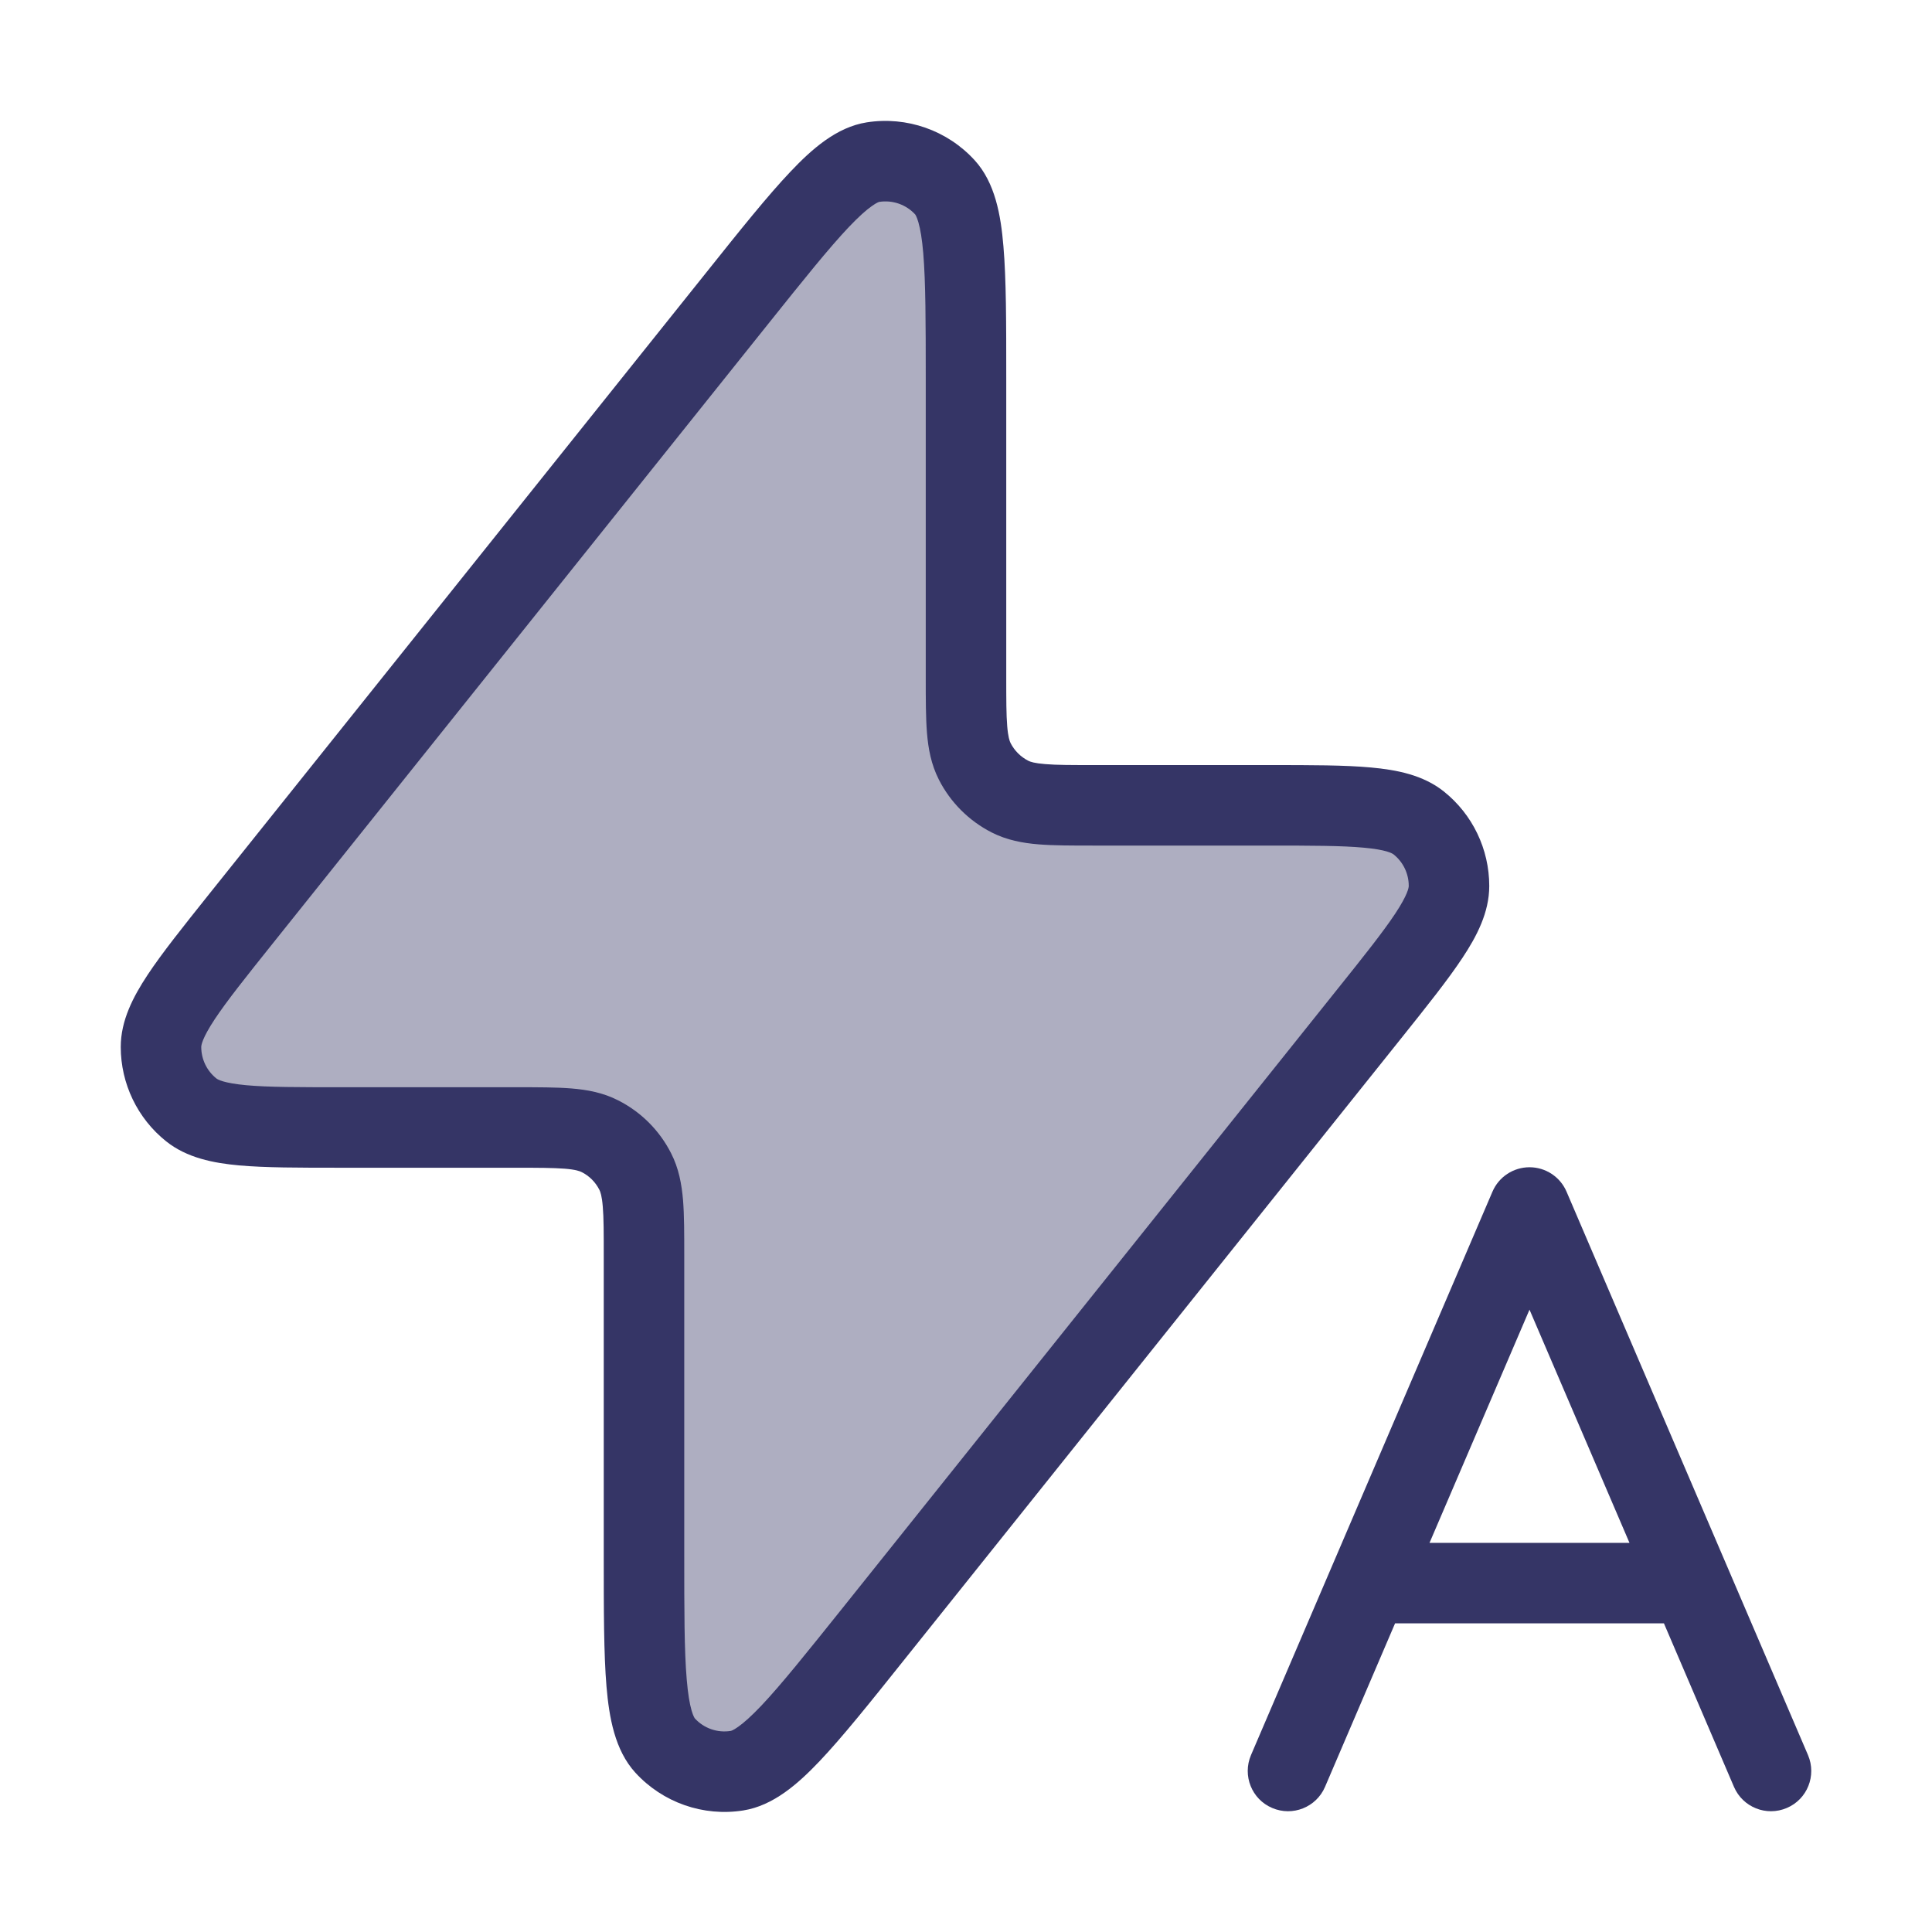 <svg width="24" height="24" viewBox="0 0 24 24" fill="none" xmlns="http://www.w3.org/2000/svg">
<path opacity="0.4" d="M6.4 14.006H4.248C3.183 14.006 2.65 14.006 2.376 13.788C2.138 13.598 2 13.31 2 13.005C2 12.655 2.333 12.239 2.998 11.407L9.15 3.714C10.024 2.621 10.461 2.074 10.844 2.014C11.176 1.962 11.512 2.08 11.738 2.328C12 2.614 12 3.314 12 4.713V8.404C12 8.964 12 9.244 12.109 9.458C12.205 9.647 12.358 9.8 12.546 9.895C12.76 10.004 13.04 10.004 13.6 10.004H15.752C16.817 10.004 17.35 10.004 17.624 10.223C17.862 10.413 18 10.701 18 11.005C18 11.355 17.667 11.771 17.001 12.604L10.85 20.297C9.976 21.39 9.539 21.936 9.155 21.996C8.824 22.049 8.488 21.931 8.262 21.683C8 21.396 8 20.697 8 19.297V15.606C8 15.046 8 14.766 7.891 14.552C7.795 14.364 7.642 14.211 7.454 14.115C7.24 14.006 6.96 14.006 6.4 14.006Z" fill="#353566"/>
<path fill-rule="evenodd" clip-rule="evenodd" d="M12.107 1.99C11.768 1.619 11.264 1.442 10.767 1.52C10.392 1.579 10.085 1.852 9.819 2.133C9.538 2.429 9.199 2.852 8.776 3.382L2.592 11.114C2.273 11.514 2.012 11.84 1.833 12.111C1.656 12.379 1.5 12.675 1.5 13.005C1.5 13.461 1.707 13.893 2.064 14.178C2.322 14.384 2.651 14.448 2.97 14.477C3.293 14.506 3.712 14.506 4.223 14.506H6.4C6.688 14.506 6.874 14.507 7.016 14.518C7.152 14.529 7.202 14.548 7.227 14.561C7.321 14.608 7.397 14.685 7.445 14.779C7.458 14.804 7.477 14.854 7.488 14.99C7.5 15.132 7.5 15.318 7.5 15.606V19.323C7.5 20.001 7.5 20.543 7.534 20.95C7.567 21.335 7.637 21.74 7.892 22.02C8.232 22.392 8.736 22.569 9.233 22.49C9.607 22.431 9.915 22.158 10.181 21.878C10.462 21.582 10.801 21.159 11.224 20.629L17.408 12.896C17.727 12.497 17.988 12.17 18.167 11.899C18.344 11.632 18.5 11.336 18.5 11.006C18.5 10.549 18.293 10.117 17.936 9.832C17.678 9.626 17.349 9.563 17.03 9.534C16.707 9.504 16.288 9.504 15.777 9.504H13.6C13.312 9.504 13.126 9.504 12.984 9.492C12.848 9.481 12.798 9.463 12.773 9.45C12.679 9.402 12.602 9.325 12.554 9.231C12.542 9.207 12.523 9.156 12.512 9.021C12.5 8.879 12.5 8.693 12.5 8.404V4.688C12.5 4.009 12.5 3.468 12.465 3.061C12.433 2.675 12.363 2.27 12.107 1.99ZM10.922 2.508C11.088 2.482 11.256 2.541 11.369 2.664C11.37 2.666 11.388 2.689 11.409 2.763C11.433 2.846 11.454 2.968 11.469 3.145C11.499 3.505 11.5 4.004 11.5 4.713V8.424C11.5 8.687 11.5 8.915 11.515 9.102C11.531 9.3 11.567 9.496 11.663 9.685C11.807 9.968 12.037 10.197 12.319 10.341C12.508 10.437 12.705 10.473 12.902 10.489C13.09 10.504 13.317 10.504 13.581 10.504H15.752C16.294 10.504 16.667 10.505 16.939 10.53C17.221 10.555 17.296 10.601 17.312 10.614C17.431 10.709 17.5 10.853 17.5 11.005C17.5 11.025 17.489 11.112 17.333 11.348C17.182 11.576 16.95 11.868 16.611 12.291L10.459 19.985C10.016 20.538 9.704 20.928 9.456 21.19C9.333 21.319 9.241 21.401 9.17 21.451C9.107 21.496 9.079 21.502 9.078 21.502C8.912 21.529 8.744 21.47 8.631 21.346C8.63 21.344 8.612 21.321 8.591 21.248C8.567 21.165 8.546 21.043 8.531 20.865C8.5 20.506 8.5 20.007 8.5 19.297V15.587C8.5 15.323 8.5 15.096 8.485 14.909C8.468 14.711 8.433 14.514 8.336 14.325C8.193 14.043 7.963 13.813 7.681 13.67C7.492 13.573 7.295 13.537 7.097 13.521C6.91 13.506 6.683 13.506 6.419 13.506H4.248C3.705 13.506 3.333 13.506 3.06 13.481C2.779 13.455 2.704 13.41 2.688 13.397C2.569 13.302 2.5 13.158 2.5 13.006C2.5 12.985 2.511 12.898 2.667 12.662C2.818 12.434 3.05 12.143 3.389 11.719L9.541 4.026C9.984 3.472 10.296 3.083 10.544 2.821C10.667 2.692 10.759 2.61 10.83 2.56C10.893 2.515 10.921 2.508 10.922 2.508Z" fill="#353566"/>
<path fill-rule="evenodd" clip-rule="evenodd" d="M19.46 14.803C19.381 14.619 19.2 14.5 19 14.5C18.8 14.5 18.619 14.619 18.54 14.803L15.54 21.803C15.432 22.057 15.549 22.351 15.803 22.459C16.057 22.568 16.351 22.451 16.46 22.197L17.33 20.166H20.67L21.54 22.197C21.649 22.451 21.943 22.568 22.197 22.459C22.451 22.351 22.568 22.057 22.46 21.803L19.46 14.803ZM20.242 19.166H17.758L19 16.269L20.242 19.166Z" fill="#353566"/>
</svg>
